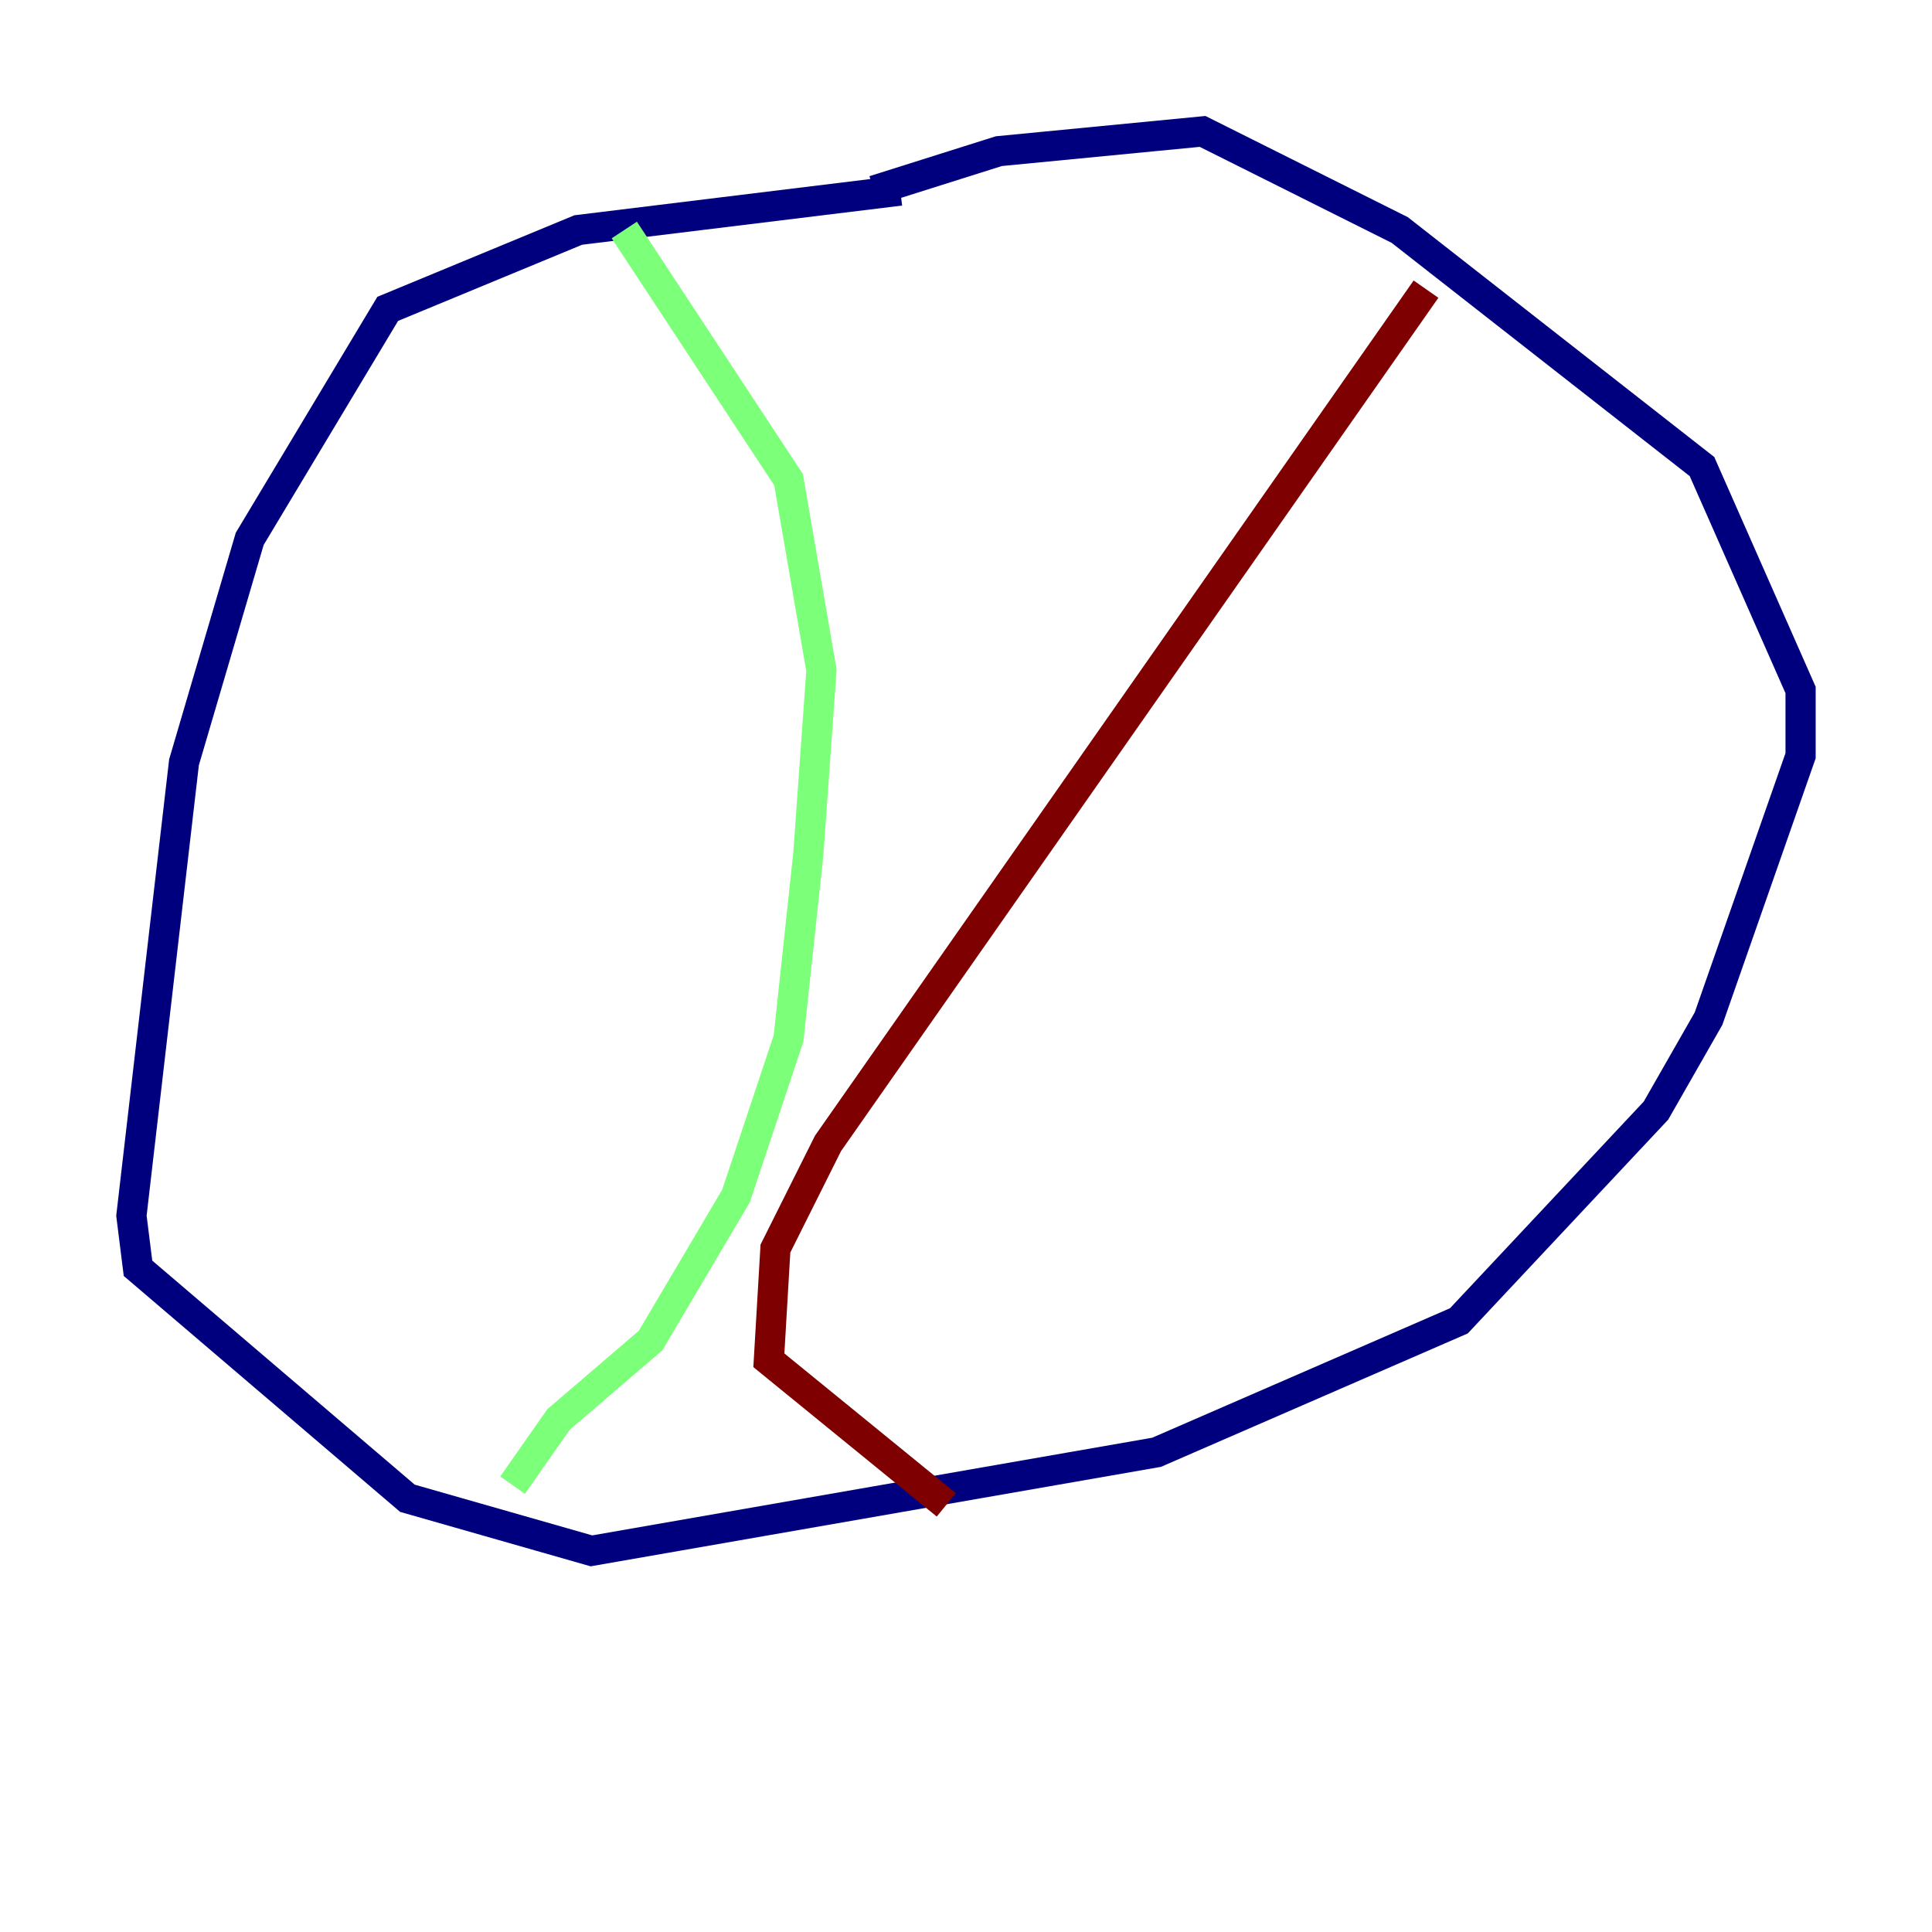 <?xml version="1.0" encoding="utf-8" ?>
<svg baseProfile="tiny" height="128" version="1.2" viewBox="0,0,128,128" width="128" xmlns="http://www.w3.org/2000/svg" xmlns:ev="http://www.w3.org/2001/xml-events" xmlns:xlink="http://www.w3.org/1999/xlink"><defs /><polyline fill="none" points="59.646,12.626 38.313,15.238 25.687,20.463 16.544,35.701 12.191,50.503 8.707,80.544 9.143,84.027 26.993,99.265 39.184,102.748 76.626,96.218 96.653,87.51 109.714,73.578 113.197,67.483 119.293,50.068 119.293,45.714 112.762,30.912 92.735,15.238 79.674,8.707 66.177,10.014 57.905,12.626" stroke="#00007f" stroke-width="2" /><polyline fill="none" points="41.361,15.238 52.245,31.782 54.422,44.408 53.551,56.599 52.245,68.789 48.762,79.238 43.102,88.816 37.007,94.041 33.959,98.395" stroke="#7cff79" stroke-width="2" /><polyline fill="none" points="94.476,19.157 54.857,75.755 51.374,82.721 50.939,90.122 62.694,99.701" stroke="#7f0000" stroke-width="2" /></svg>